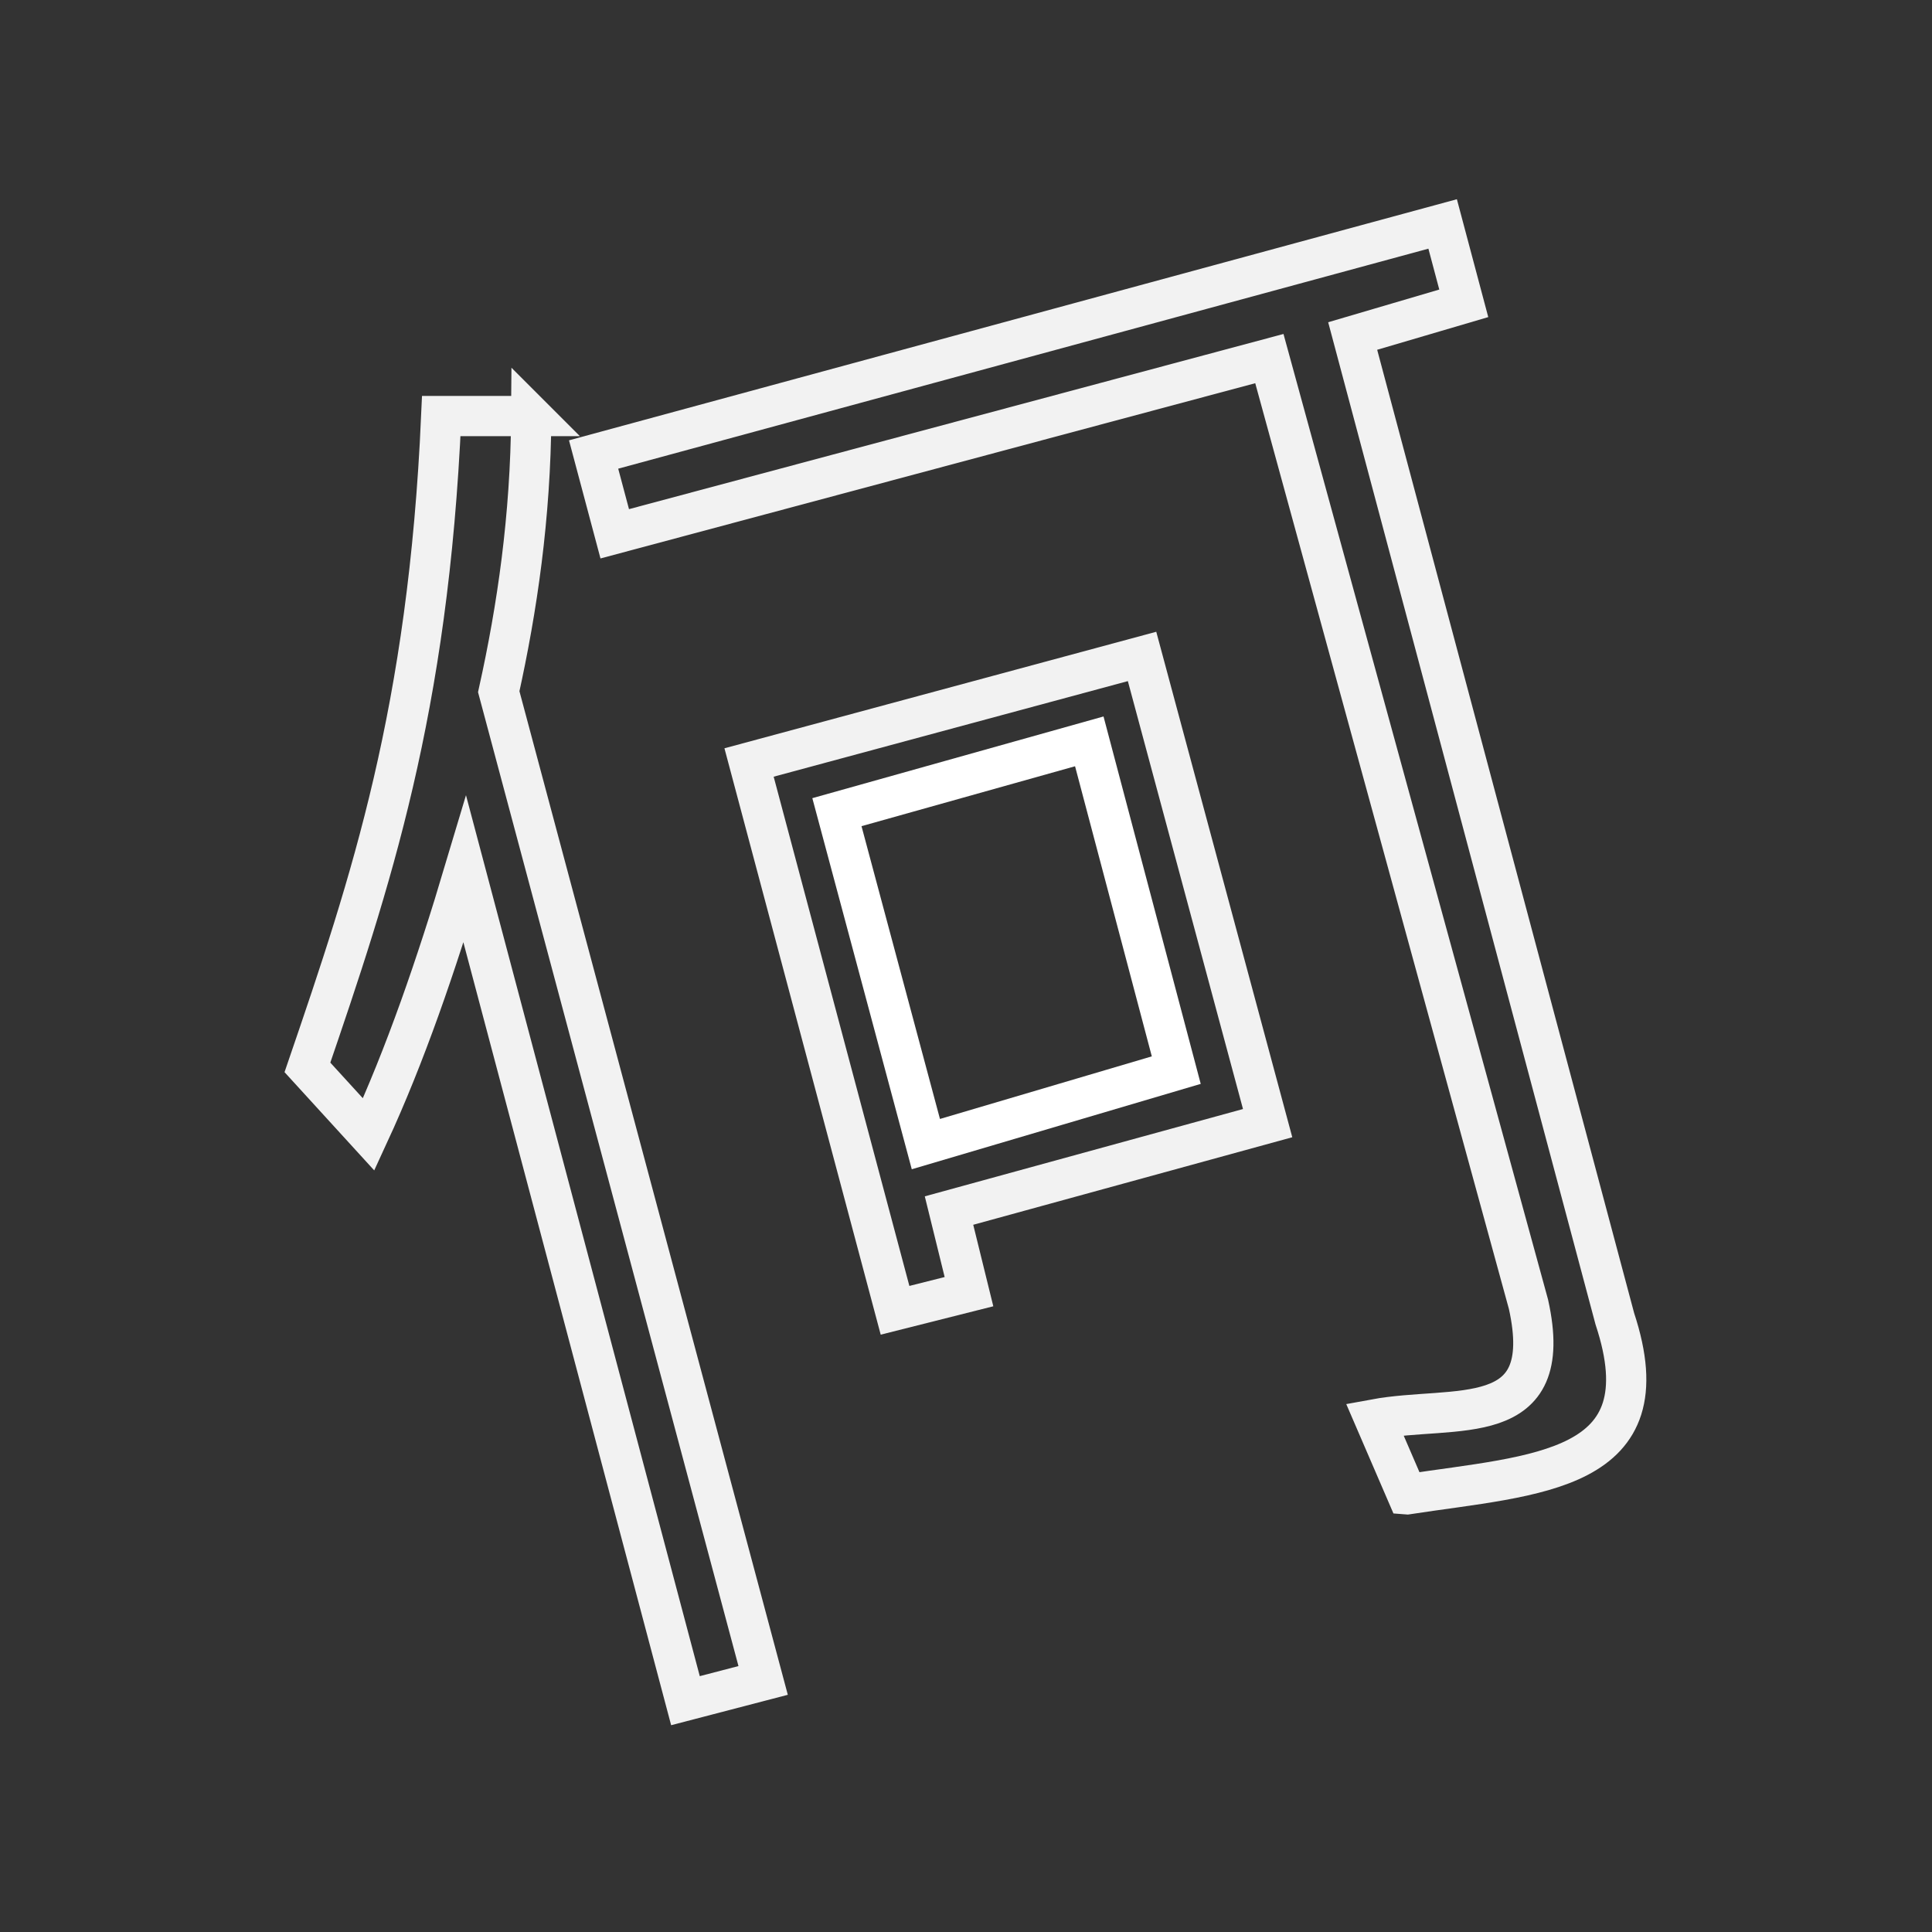 <?xml version="1.0" encoding="UTF-8" standalone="no"?>
<svg
   xmlns:dc="http://purl.org/dc/elements/1.1/"
   xmlns:cc="http://creativecommons.org/ns#"
   xmlns:rdf="http://www.w3.org/1999/02/22-rdf-syntax-ns#"
   xmlns:svg="http://www.w3.org/2000/svg"
   xmlns="http://www.w3.org/2000/svg"
   xmlns:sodipodi="http://sodipodi.sourceforge.net/DTD/sodipodi-0.dtd"
   xmlns:inkscape="http://www.inkscape.org/namespaces/inkscape"
   viewBox="0 0 48 48"
   version="1.1"
   id="svg8"
   sodipodi:docname="template.svg"
   inkscape:version="1.0.1 (3bc2e813f5, 2020-09-07)">
  <rect x="0" y="0" width="48" height="48" fill="#333333" stroke="none"/>
  <style></style>
  <sodipodi:namedview
     pagecolor="#595959"
     bordercolor="#666666"
     borderopacity="1"
     objecttolerance="10"
     gridtolerance="10"
     guidetolerance="10"
     inkscape:pageopacity="0"
     inkscape:pageshadow="2"
     inkscape:window-width="3840"
     inkscape:window-height="2098"
     id="namedview10"
     showgrid="false"
     showguides="true"
     inkscape:guide-bbox="true"
     inkscape:zoom="16.746495"
     inkscape:cx="24"
     inkscape:cy="24"
     inkscape:window-x="0"
     inkscape:window-y="25"
     inkscape:window-maximized="1"
     inkscape:current-layer="svg8"
     inkscape:document-rotation="0" />
  <defs
     id="defs4">
    <style
       id="style2">.a{fill:none;stroke:#fff;stroke-linecap:round;stroke-linejoin:round;}</style>
  </defs>
  <path
     style="fill:none;stroke:#f2f2f2;stroke-width:1px;stroke-linecap:butt;stroke-linejoin:miter;stroke-opacity:1"
     d="M 13.201,10.337 H 10.963 C 10.64,17.661 9.214,21.915 7.638,26.519 l 1.521,1.666 c 0.906,-1.962 1.68,-4.205 2.39,-6.585 l 5.481,20.653 1.93,-0.503 -6.569,-24.565 c 0.458,-2.07 0.791,-4.335 0.808,-6.85 z"
     id="path8928"
     sodipodi:nodetypes="ccccccccc" />
  <path
     style="fill:none;stroke:#f2f2f2;stroke-width:1px;stroke-linecap:butt;stroke-linejoin:miter;stroke-opacity:1"
     d="M 34.959,37.126 34.155,35.262 c 1.992,-0.368 4.524,0.318 3.82,-2.857 L 31.537,8.909 15.273,13.262 14.748,11.292 35.842,5.564 l 0.525,1.972 -2.76,0.812 6.513,24.416 c 1.268,3.835 -1.953,3.871 -5.16,4.362 z"
     id="path8932"
     sodipodi:nodetypes="ccccccccccc" />
  <path
     style="fill:none;stroke:#f2f2f2;stroke-width:1px;stroke-linecap:butt;stroke-linejoin:miter;stroke-opacity:1"
     d="m 24.074,32.091 -1.837,0.463 -3.627,-13.61 9.764,-2.635 3.12,11.595 -7.916,2.172 z"
     id="path8934"
     sodipodi:nodetypes="ccccccc" />
  <path
     style="fill:none;stroke:#ffffff;stroke-width:1px;stroke-linecap:butt;stroke-linejoin:miter;stroke-opacity:1"
     d="m 20.793,20.178 2.21,8.247 6.221,-1.838 -2.161,-8.168 z"
     id="path8936"
     sodipodi:nodetypes="ccccc" />
</svg>
